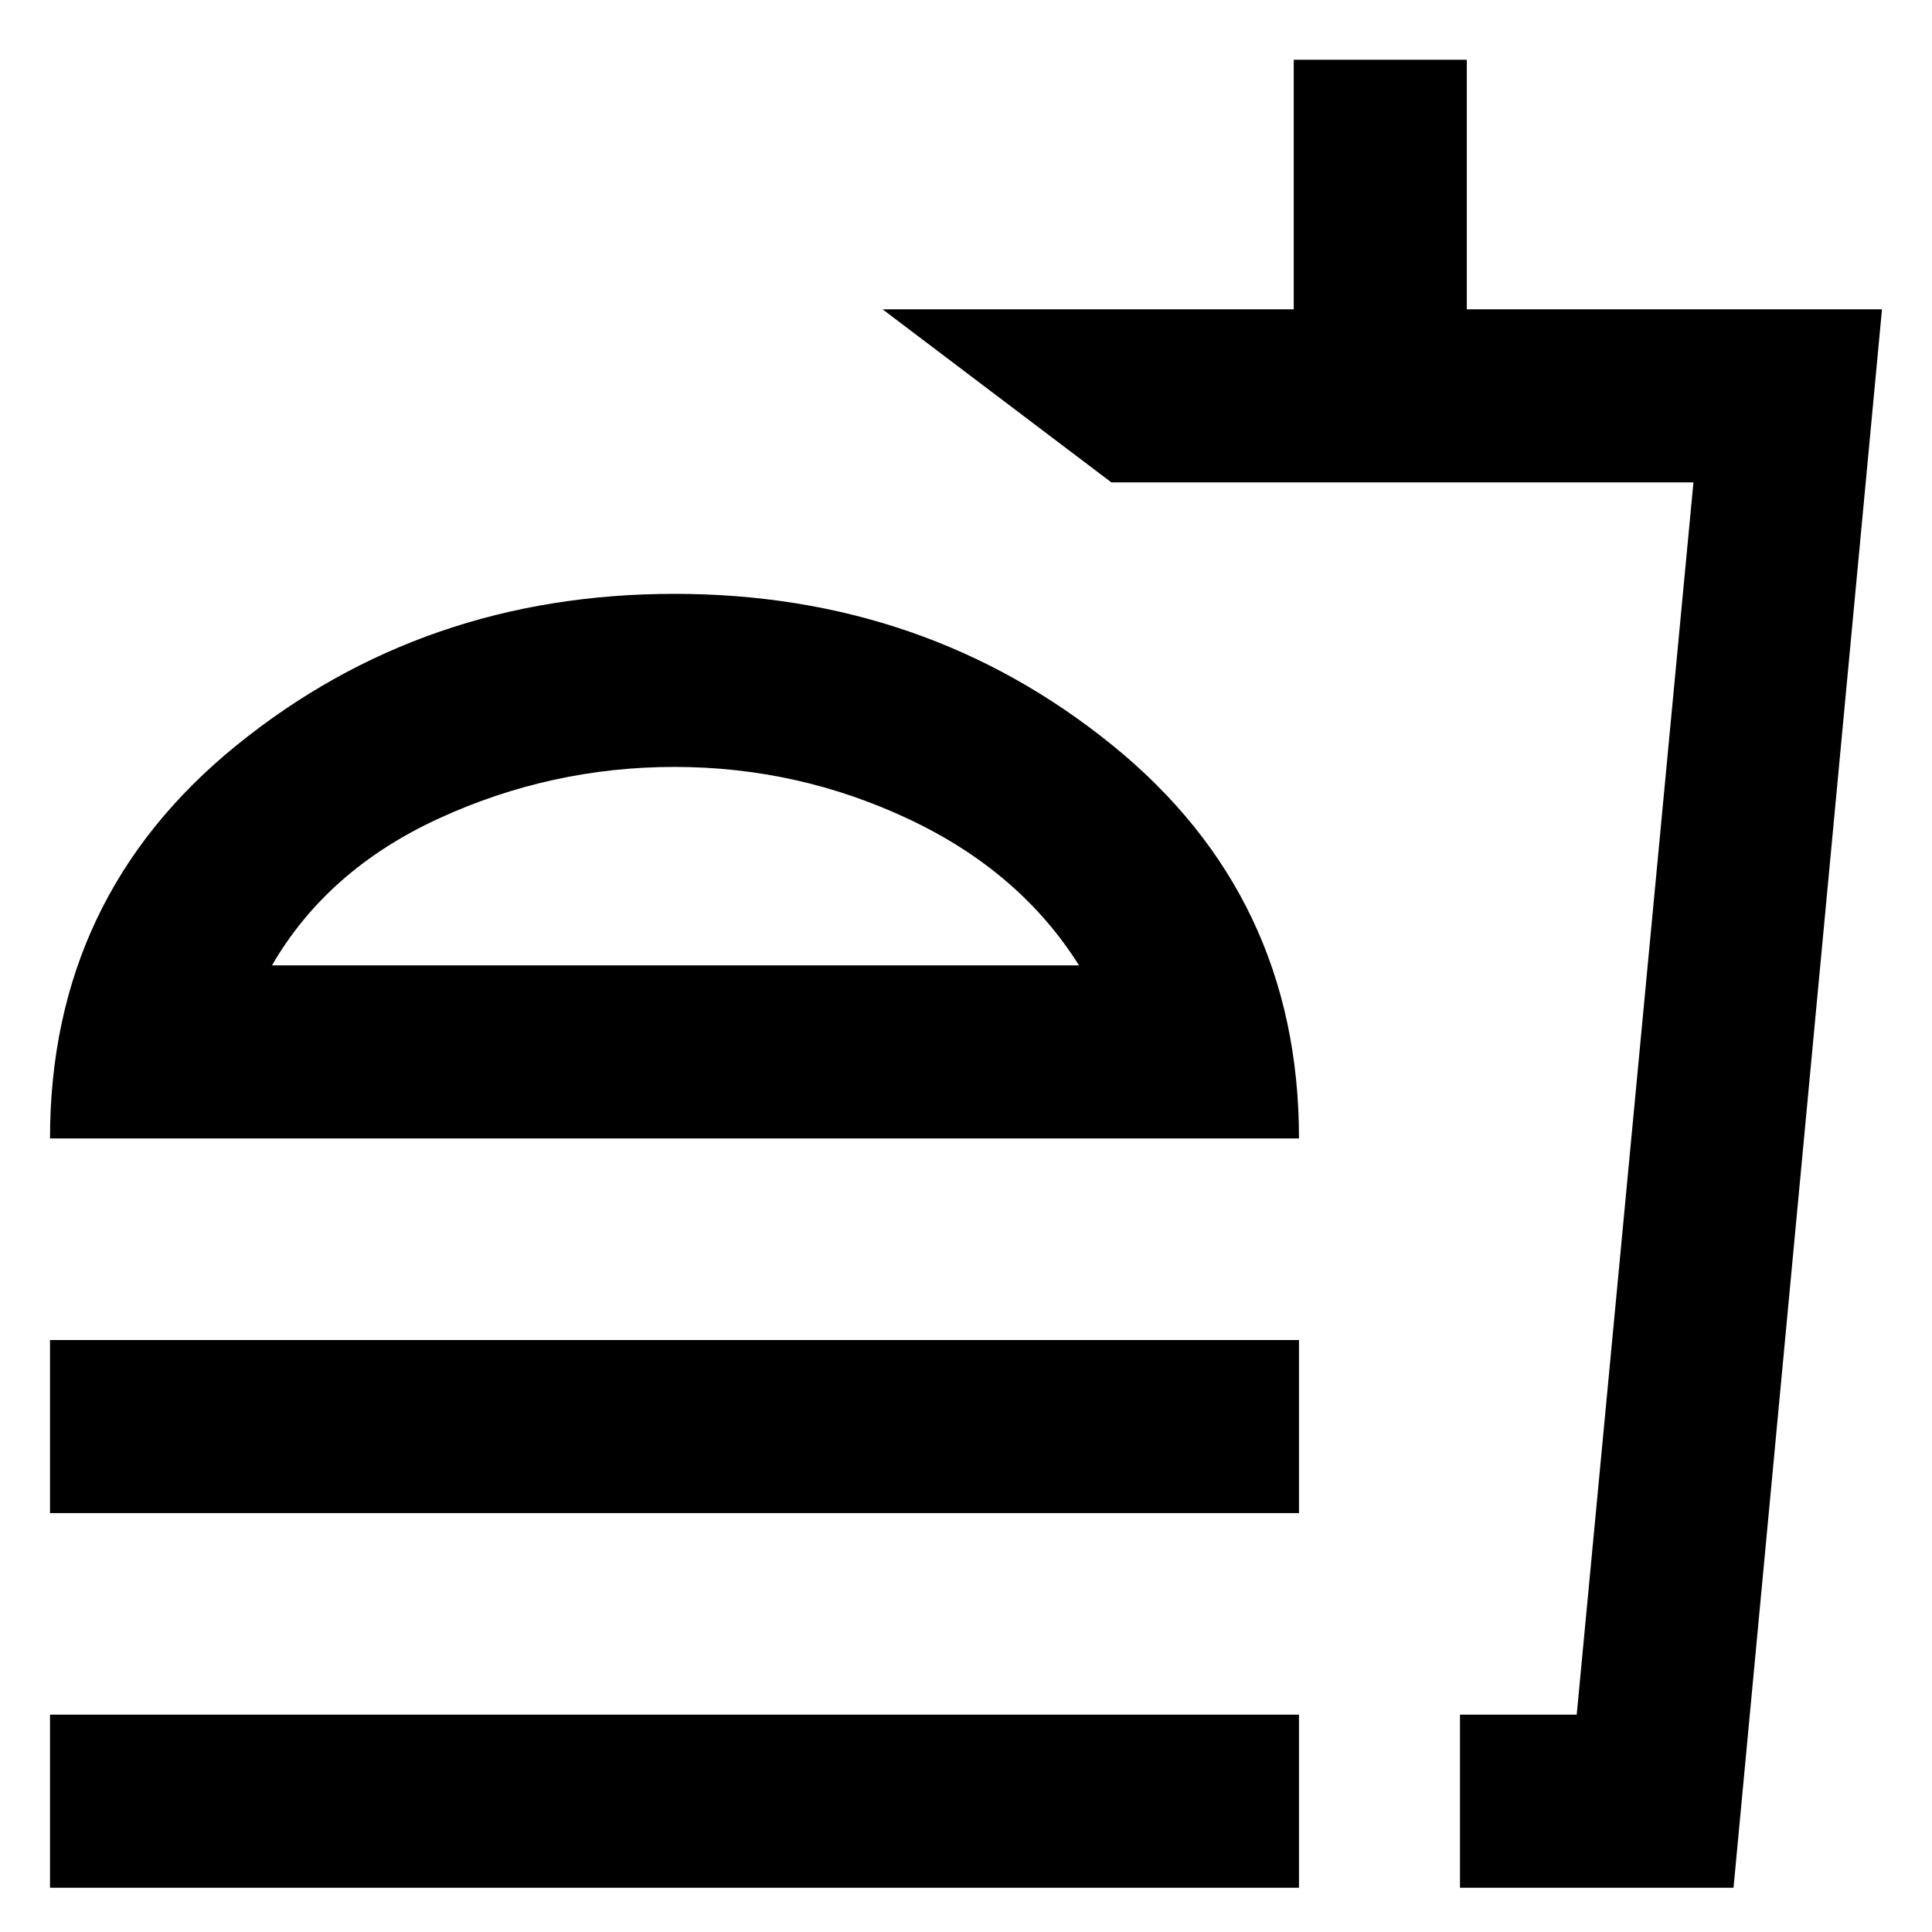 <svg xmlns="http://www.w3.org/2000/svg" height="24" viewBox="0 -960 960 960" width="24"><path d="M536.16-480.31q-29.31-46.61-84.45-72.61t-116.56-26q-61.23 0-116.84 25.5-55.62 25.5-83.16 73.11h401.01Zm-511.31 86q0-120.23 92.77-195.42 92.77-75.19 217.53-75.19 124.77 0 217.54 75.19t92.77 195.42H24.85Zm0 186.16v-86h620.61v86H24.85ZM725.46-22v-86h58l58-612.31H552.23l-113.69-86h204.31v-124h85.99v124h206.31L861.38-22H725.46Zm0-86h58-58ZM24.85-22v-86h620.61v86H24.85Zm311.3-458.31Z"/></svg>
